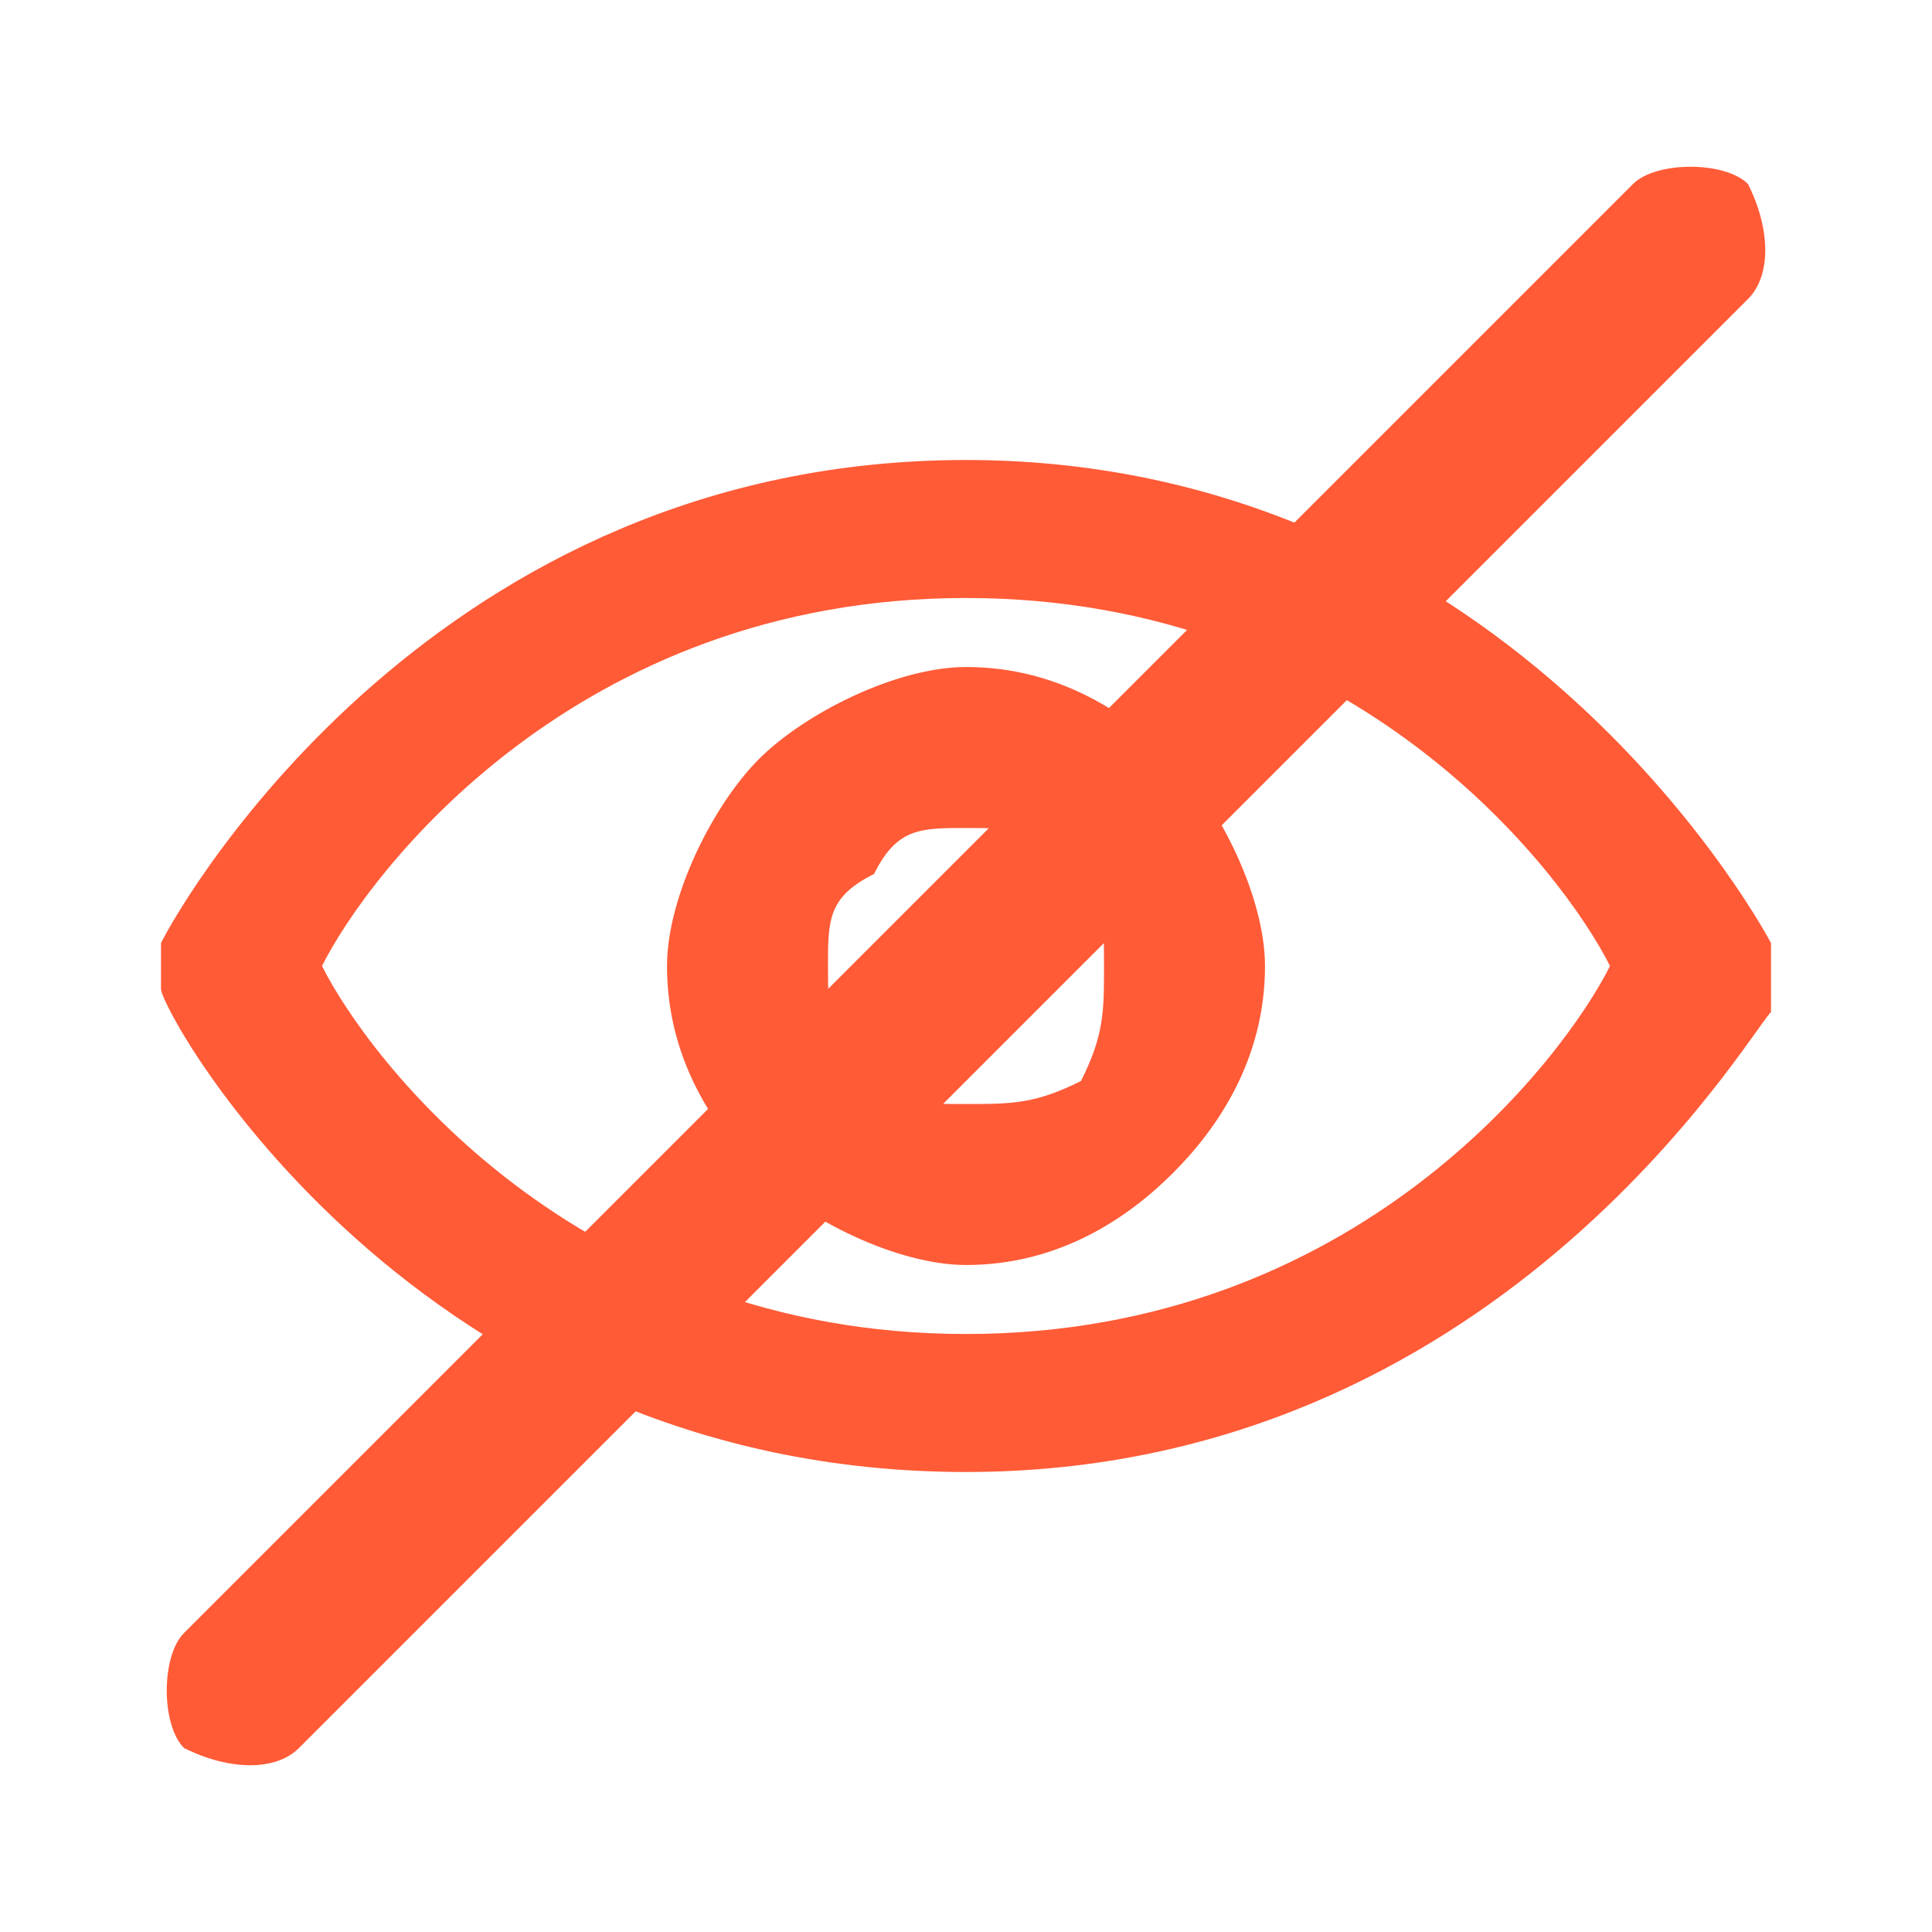 <?xml version="1.0" encoding="UTF-8"?>
<!DOCTYPE svg PUBLIC "-//W3C//DTD SVG 1.1//EN" "http://www.w3.org/Graphics/SVG/1.1/DTD/svg11.dtd">
<!-- Creator: CorelDRAW X7 -->
<svg xmlns="http://www.w3.org/2000/svg" xml:space="preserve" width="2.032mm" height="2.032mm" version="1.1" style="shape-rendering:geometricPrecision; text-rendering:geometricPrecision; image-rendering:optimizeQuality; fill-rule:evenodd; clip-rule:evenodd"
viewBox="0 0 84 84"
 xmlns:xlink="http://www.w3.org/1999/xlink">
 <defs>
  <style type="text/css">
   <![CDATA[
    .fil0 {fill:none}
    .fil1 {fill:#FF5B37;fill-rule:nonzero}
   ]]>
  </style>
 </defs>
 <g id="Layer_x0020_1">
  <g id="eye-cross-error">
   <polygon class="fil0" points="0,0 84,0 84,84 0,84 "/>
   <g>
    <path class="fil1" d="M77 43l0 1 0 0c-1,1 -12,20 -35,20 -24,0 -35,-20 -35,-21 0,0 0,-2 0,-2l0 0 0 0c1,-2 12,-21 35,-21 24,0 35,21 35,21 0,1 0,2 0,2zm-35 15c17,0 26,-12 28,-16 -2,-4 -11,-16 -28,-16 -17,0 -26,12 -28,16 2,4 11,16 28,16z"/>
    <path class="fil1" d="M42 48c2,0 3,0 5,-1l0 0c1,-2 1,-3 1,-5 0,-2 0,-3 -1,-4l0 0c-2,-2 -3,-2 -5,-2 -2,0 -3,0 -4,2 -2,1 -2,2 -2,4 0,2 0,3 2,5 1,1 2,1 4,1zm9 3l0 0 0 0c-2,2 -5,4 -9,4 -3,0 -7,-2 -9,-4 -2,-2 -4,-5 -4,-9 0,-3 2,-7 4,-9 2,-2 6,-4 9,-4 4,0 7,2 9,4l0 0 0 0 0 0c2,2 4,6 4,9 0,4 -2,7 -4,9l0 0z"/>
    <path class="fil1" d="M13 76c-1,1 -3,1 -5,0 -1,-1 -1,-4 0,-5l63 -63c1,-1 4,-1 5,0 1,2 1,4 0,5l-63 63z"/>
   </g>
  </g>
 </g>
</svg>
